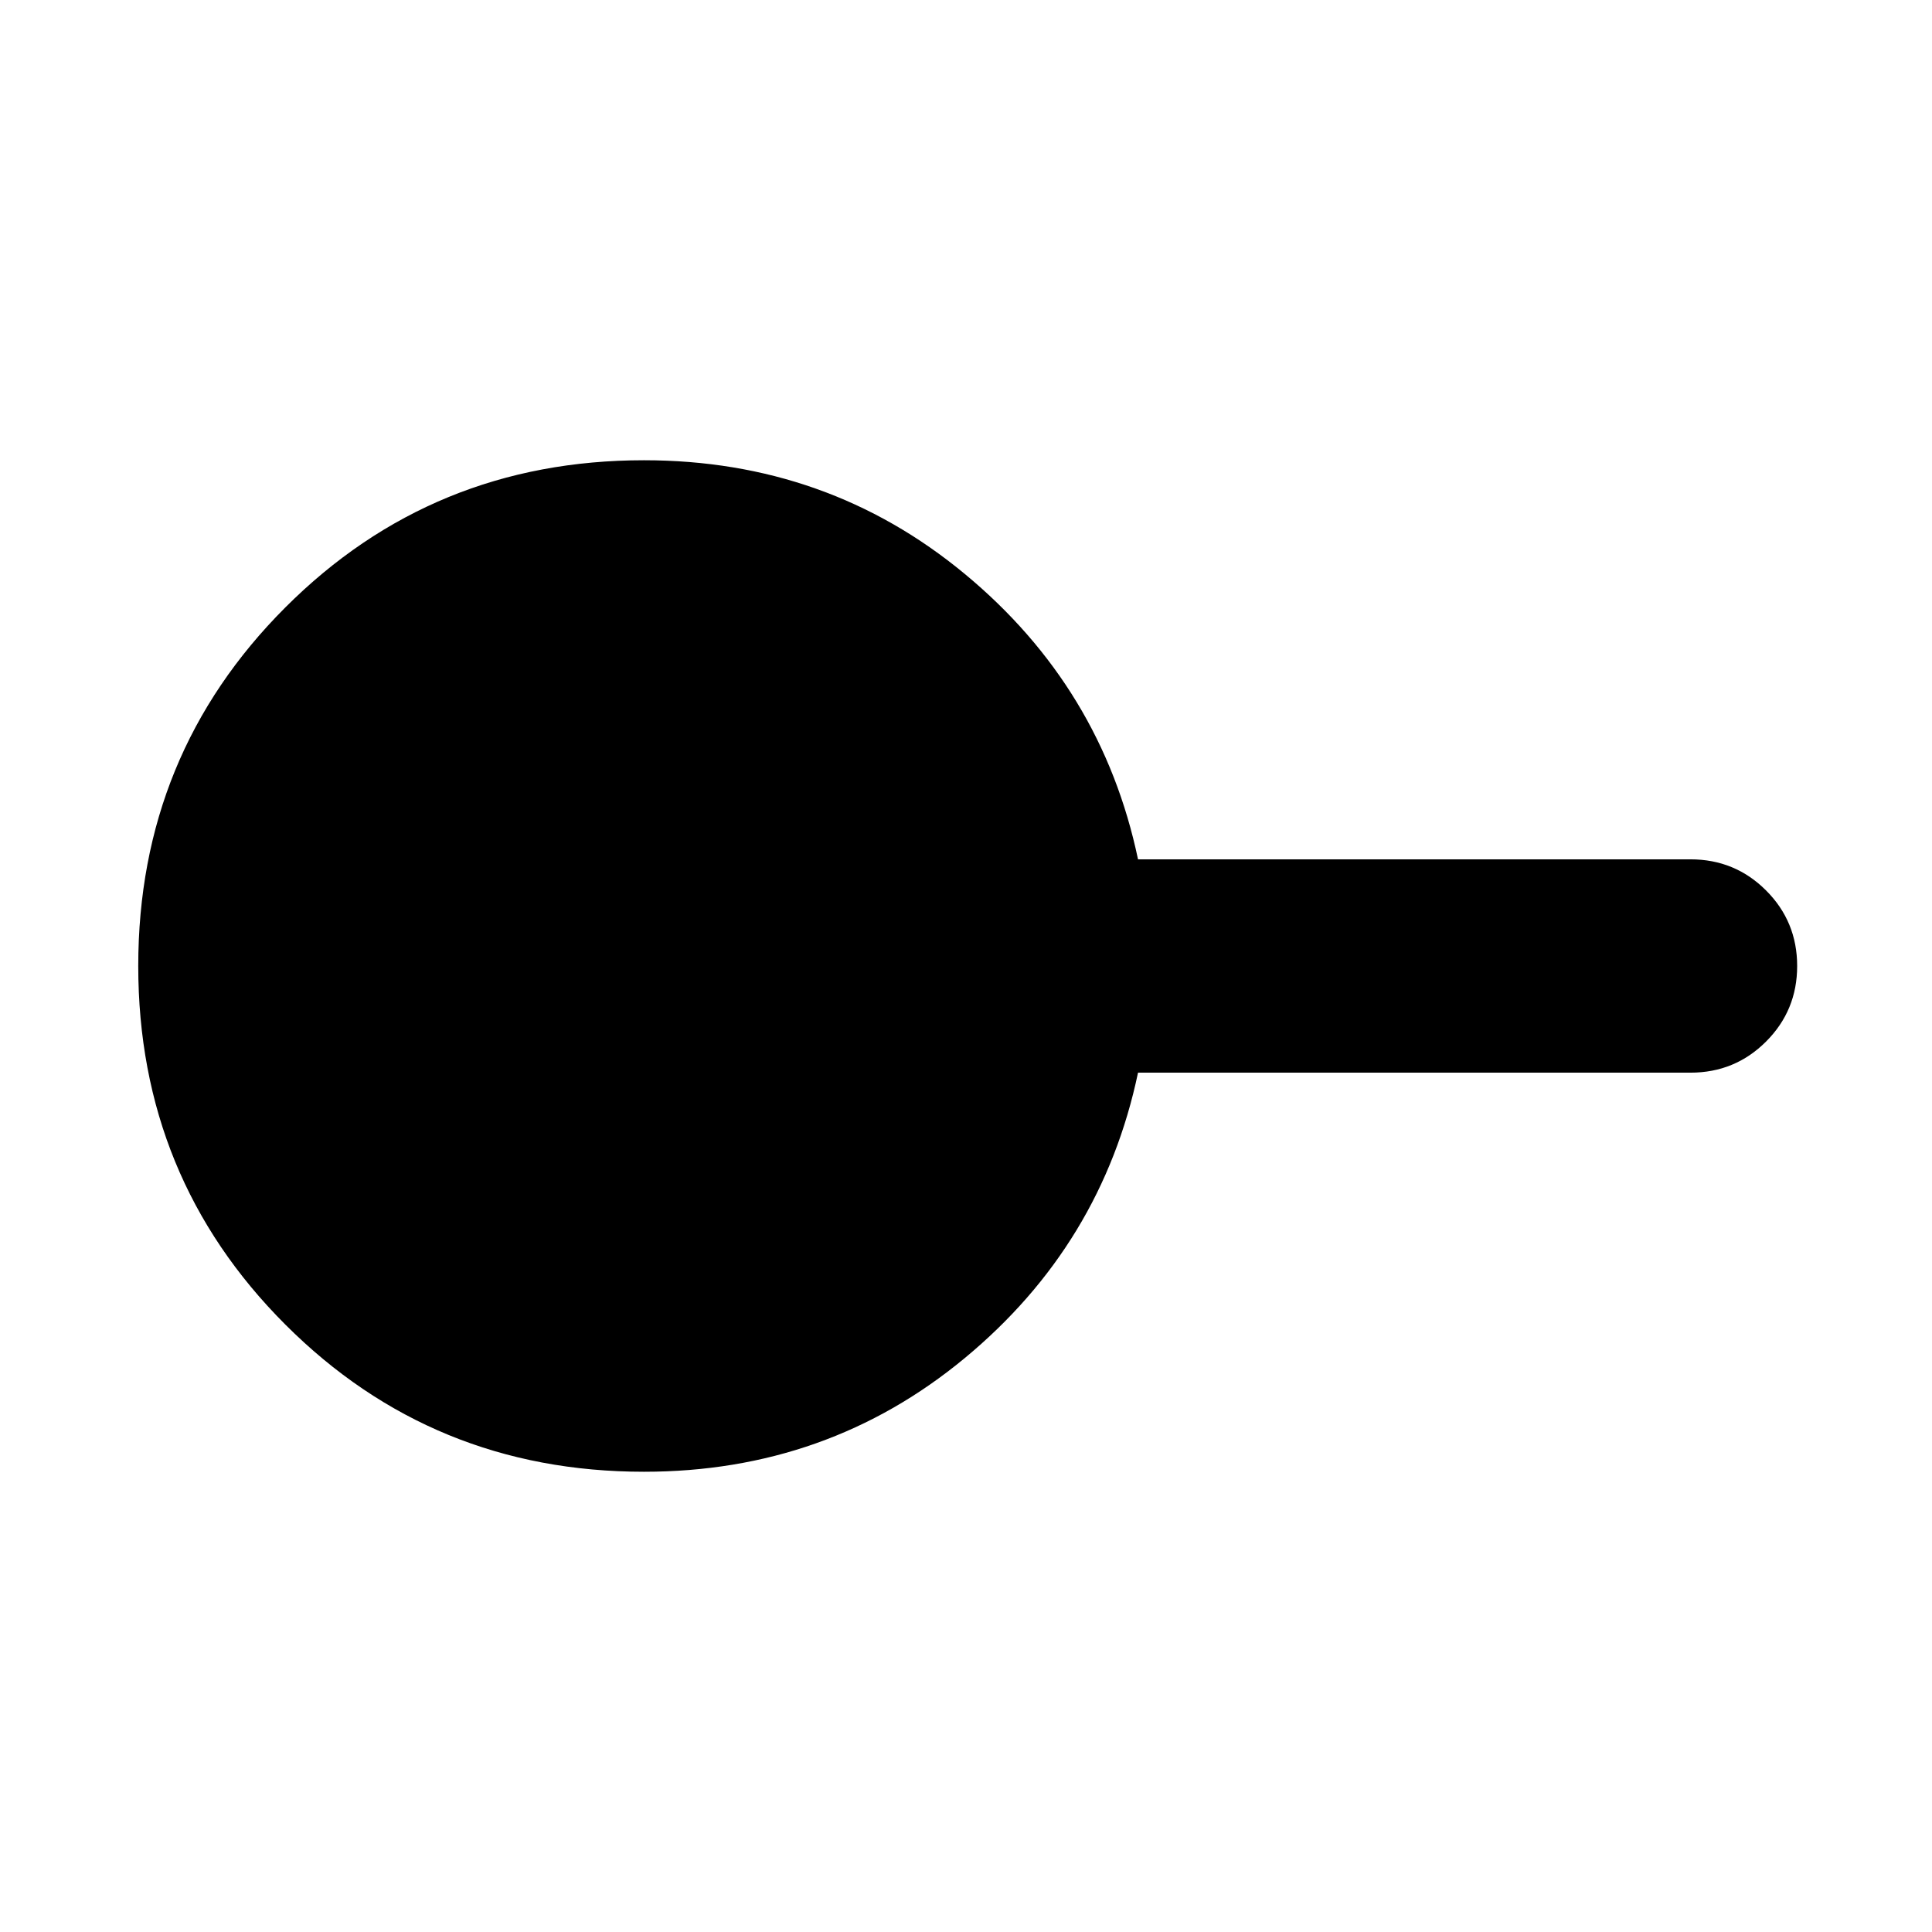 <svg xmlns="http://www.w3.org/2000/svg" height="24" viewBox="0 -960 960 960" width="24"><path d="M320-228.695q-105.087 0-178.196-73.109T68.695-480q0-105.087 73.109-178.196T320-731.305q91.13 0 159.326 56.435t86.153 141.869H840q22.087 0 37.544 15.457 15.457 15.457 15.457 37.544 0 22.087-15.457 37.544-15.457 15.457-37.544 15.457H565.479q-17.957 85.434-86.153 141.869T320-228.695Z"/></svg>